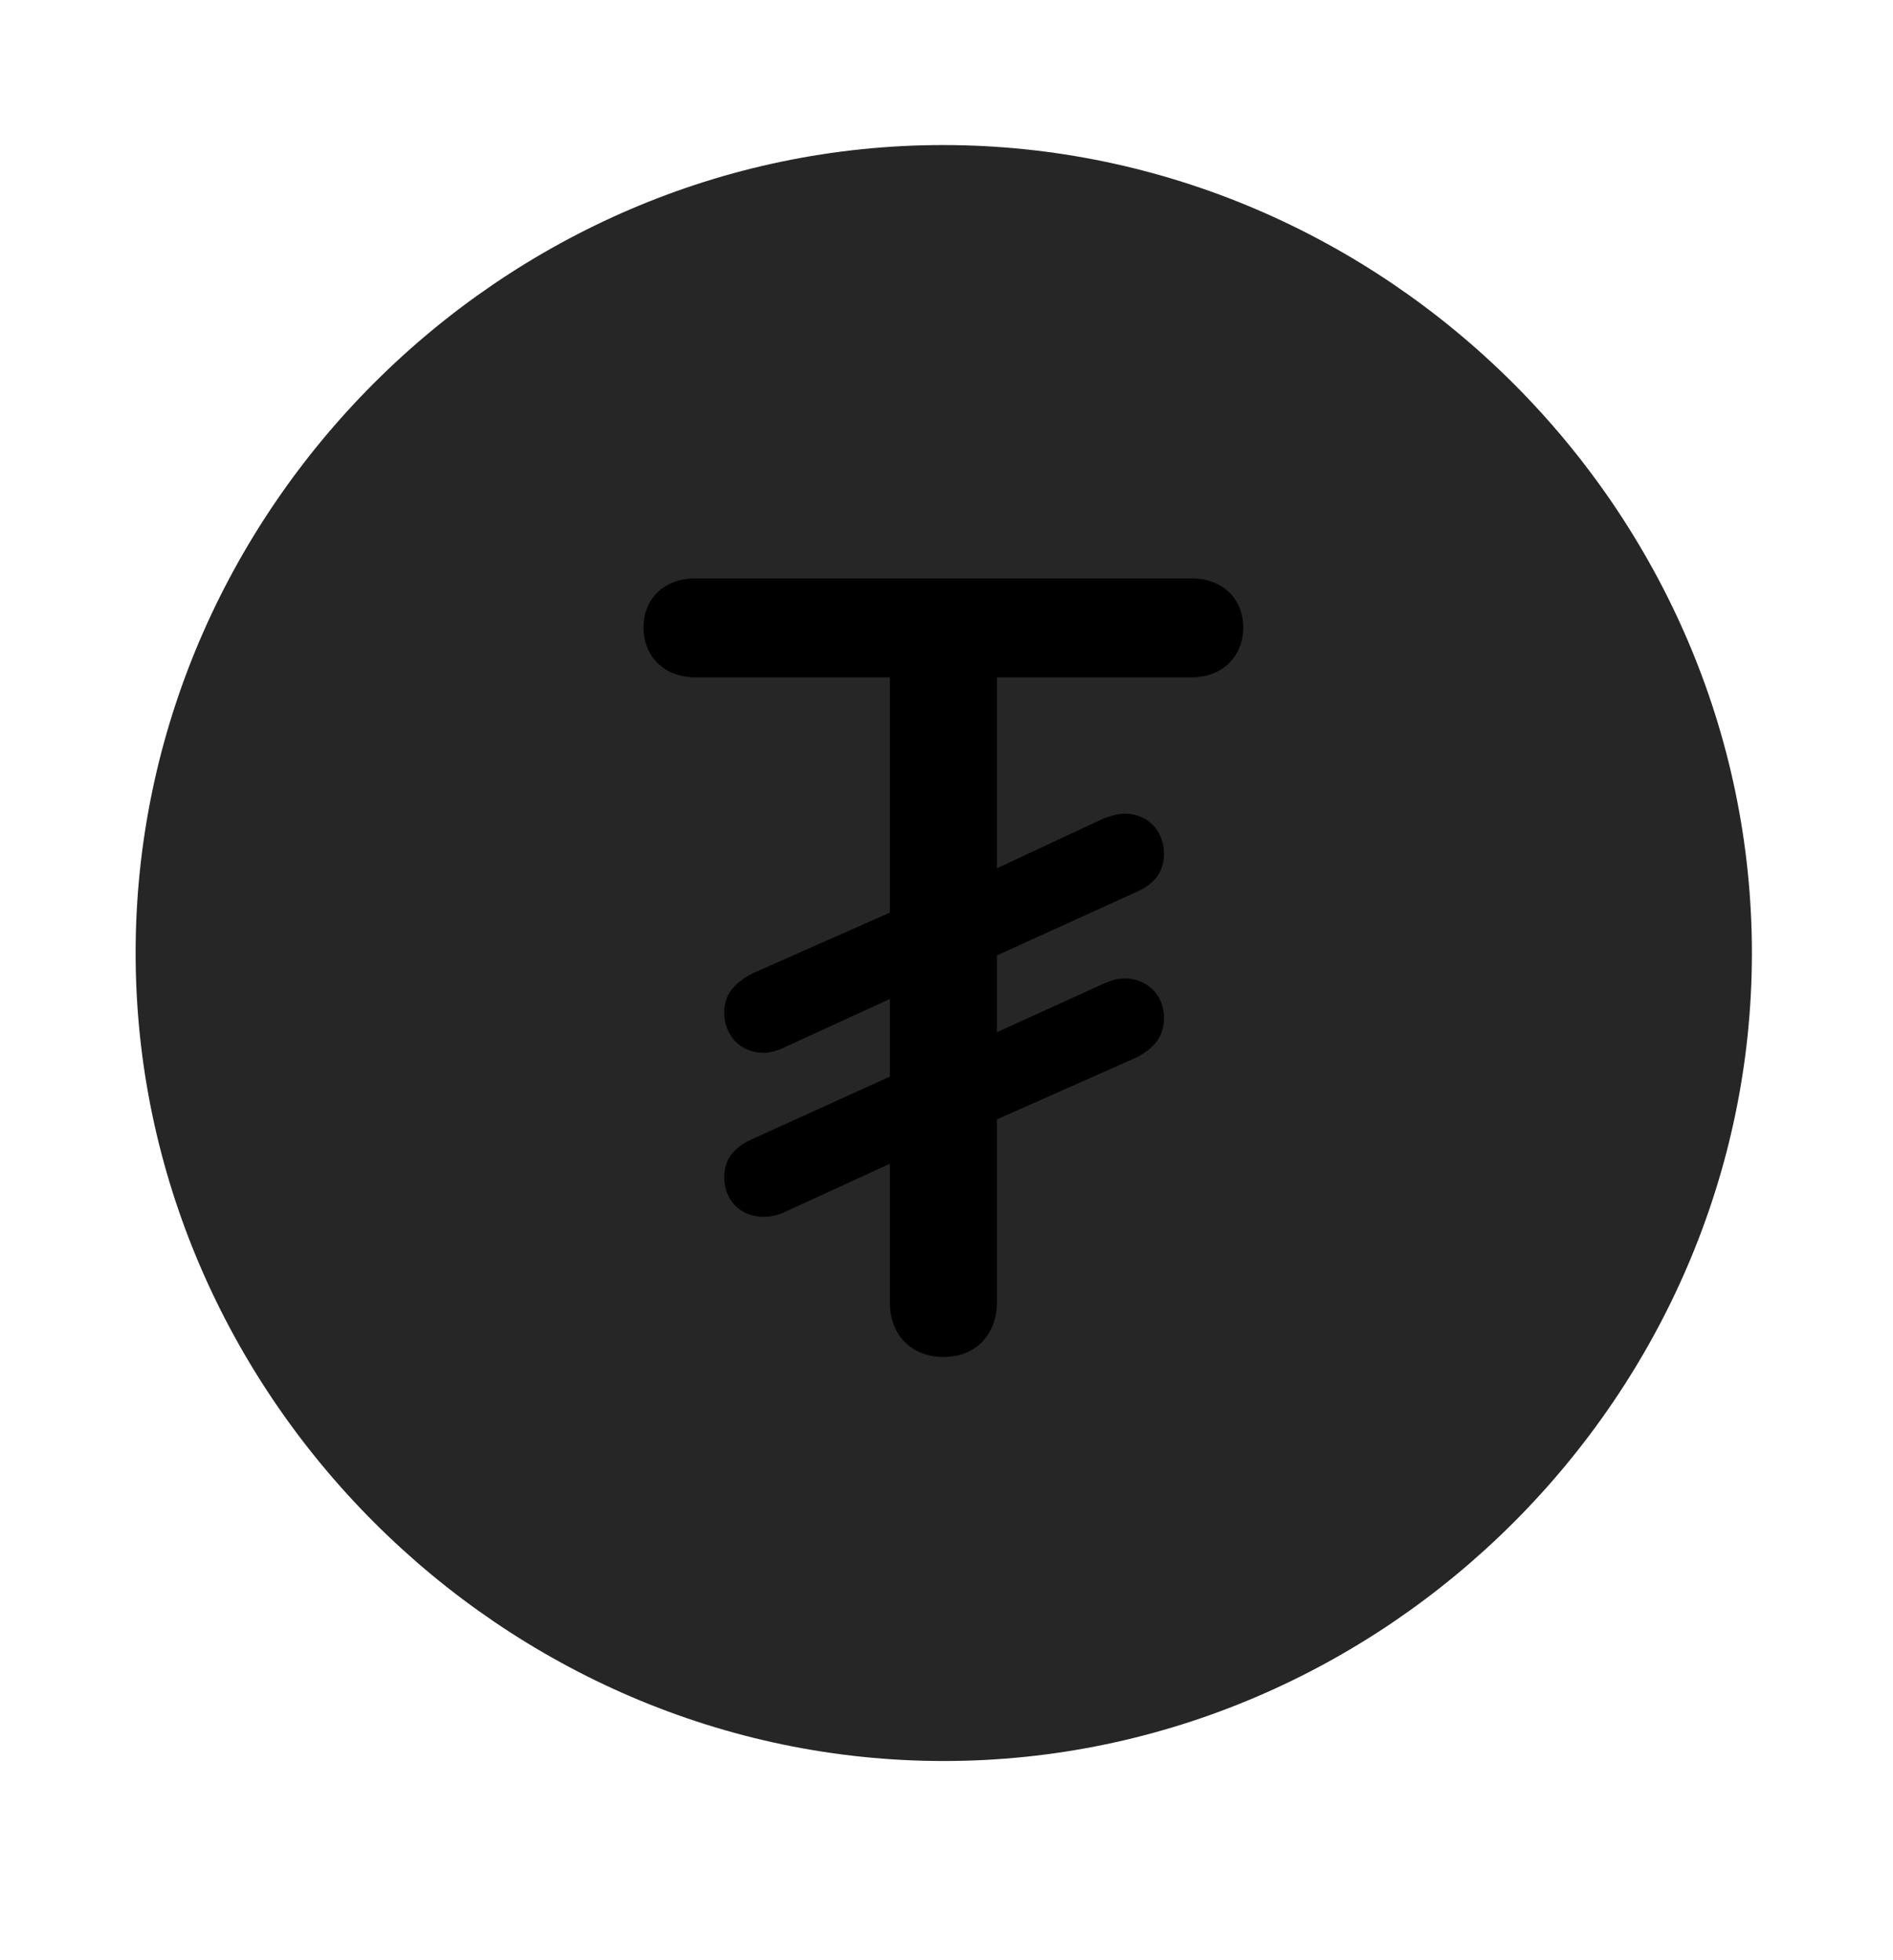 <svg width="28" height="29" viewBox="0 0 28 29" fill="currentColor" xmlns="http://www.w3.org/2000/svg">
<g clip-path="url(#clip0_2207_37849)">
<path d="M13.959 26.053C20.498 26.053 25.913 20.627 25.913 14.1C25.913 7.561 20.487 2.146 13.948 2.146C7.42 2.146 2.006 7.561 2.006 14.1C2.006 20.627 7.432 26.053 13.959 26.053Z" fill="currentColor" fill-opacity="0.85"/>
<path d="M13.959 20.076C13.491 20.076 13.162 19.76 13.162 19.268V17.217L11.604 17.932C11.51 17.979 11.393 18.002 11.299 18.002C10.948 18.002 10.713 17.756 10.713 17.416C10.713 17.158 10.842 16.982 11.123 16.854L13.162 15.928V14.779L11.604 15.494C11.51 15.541 11.393 15.576 11.299 15.576C10.948 15.576 10.713 15.318 10.713 14.979C10.713 14.721 10.842 14.557 11.123 14.404L13.162 13.502V10.021H10.28C9.834 10.021 9.518 9.717 9.518 9.283C9.518 8.85 9.834 8.557 10.28 8.557H17.627C18.073 8.557 18.389 8.85 18.389 9.283C18.389 9.717 18.073 10.021 17.627 10.021H14.745V12.846L16.327 12.107C16.432 12.072 16.538 12.037 16.631 12.037C16.983 12.037 17.217 12.295 17.217 12.635C17.217 12.893 17.077 13.08 16.807 13.197L14.745 14.135V15.271L16.315 14.557C16.42 14.51 16.526 14.475 16.631 14.475C16.971 14.475 17.217 14.721 17.217 15.061C17.217 15.33 17.077 15.506 16.807 15.646L14.745 16.561V19.268C14.745 19.76 14.416 20.076 13.959 20.076Z" fill="currentColor"/>
</g>
<defs>
<clipPath id="clip0_2207_37849">
<rect width="23.906" height="23.918" fill="currentColor" transform="translate(2.006 2.146)"/>
</clipPath>
</defs>
</svg>
